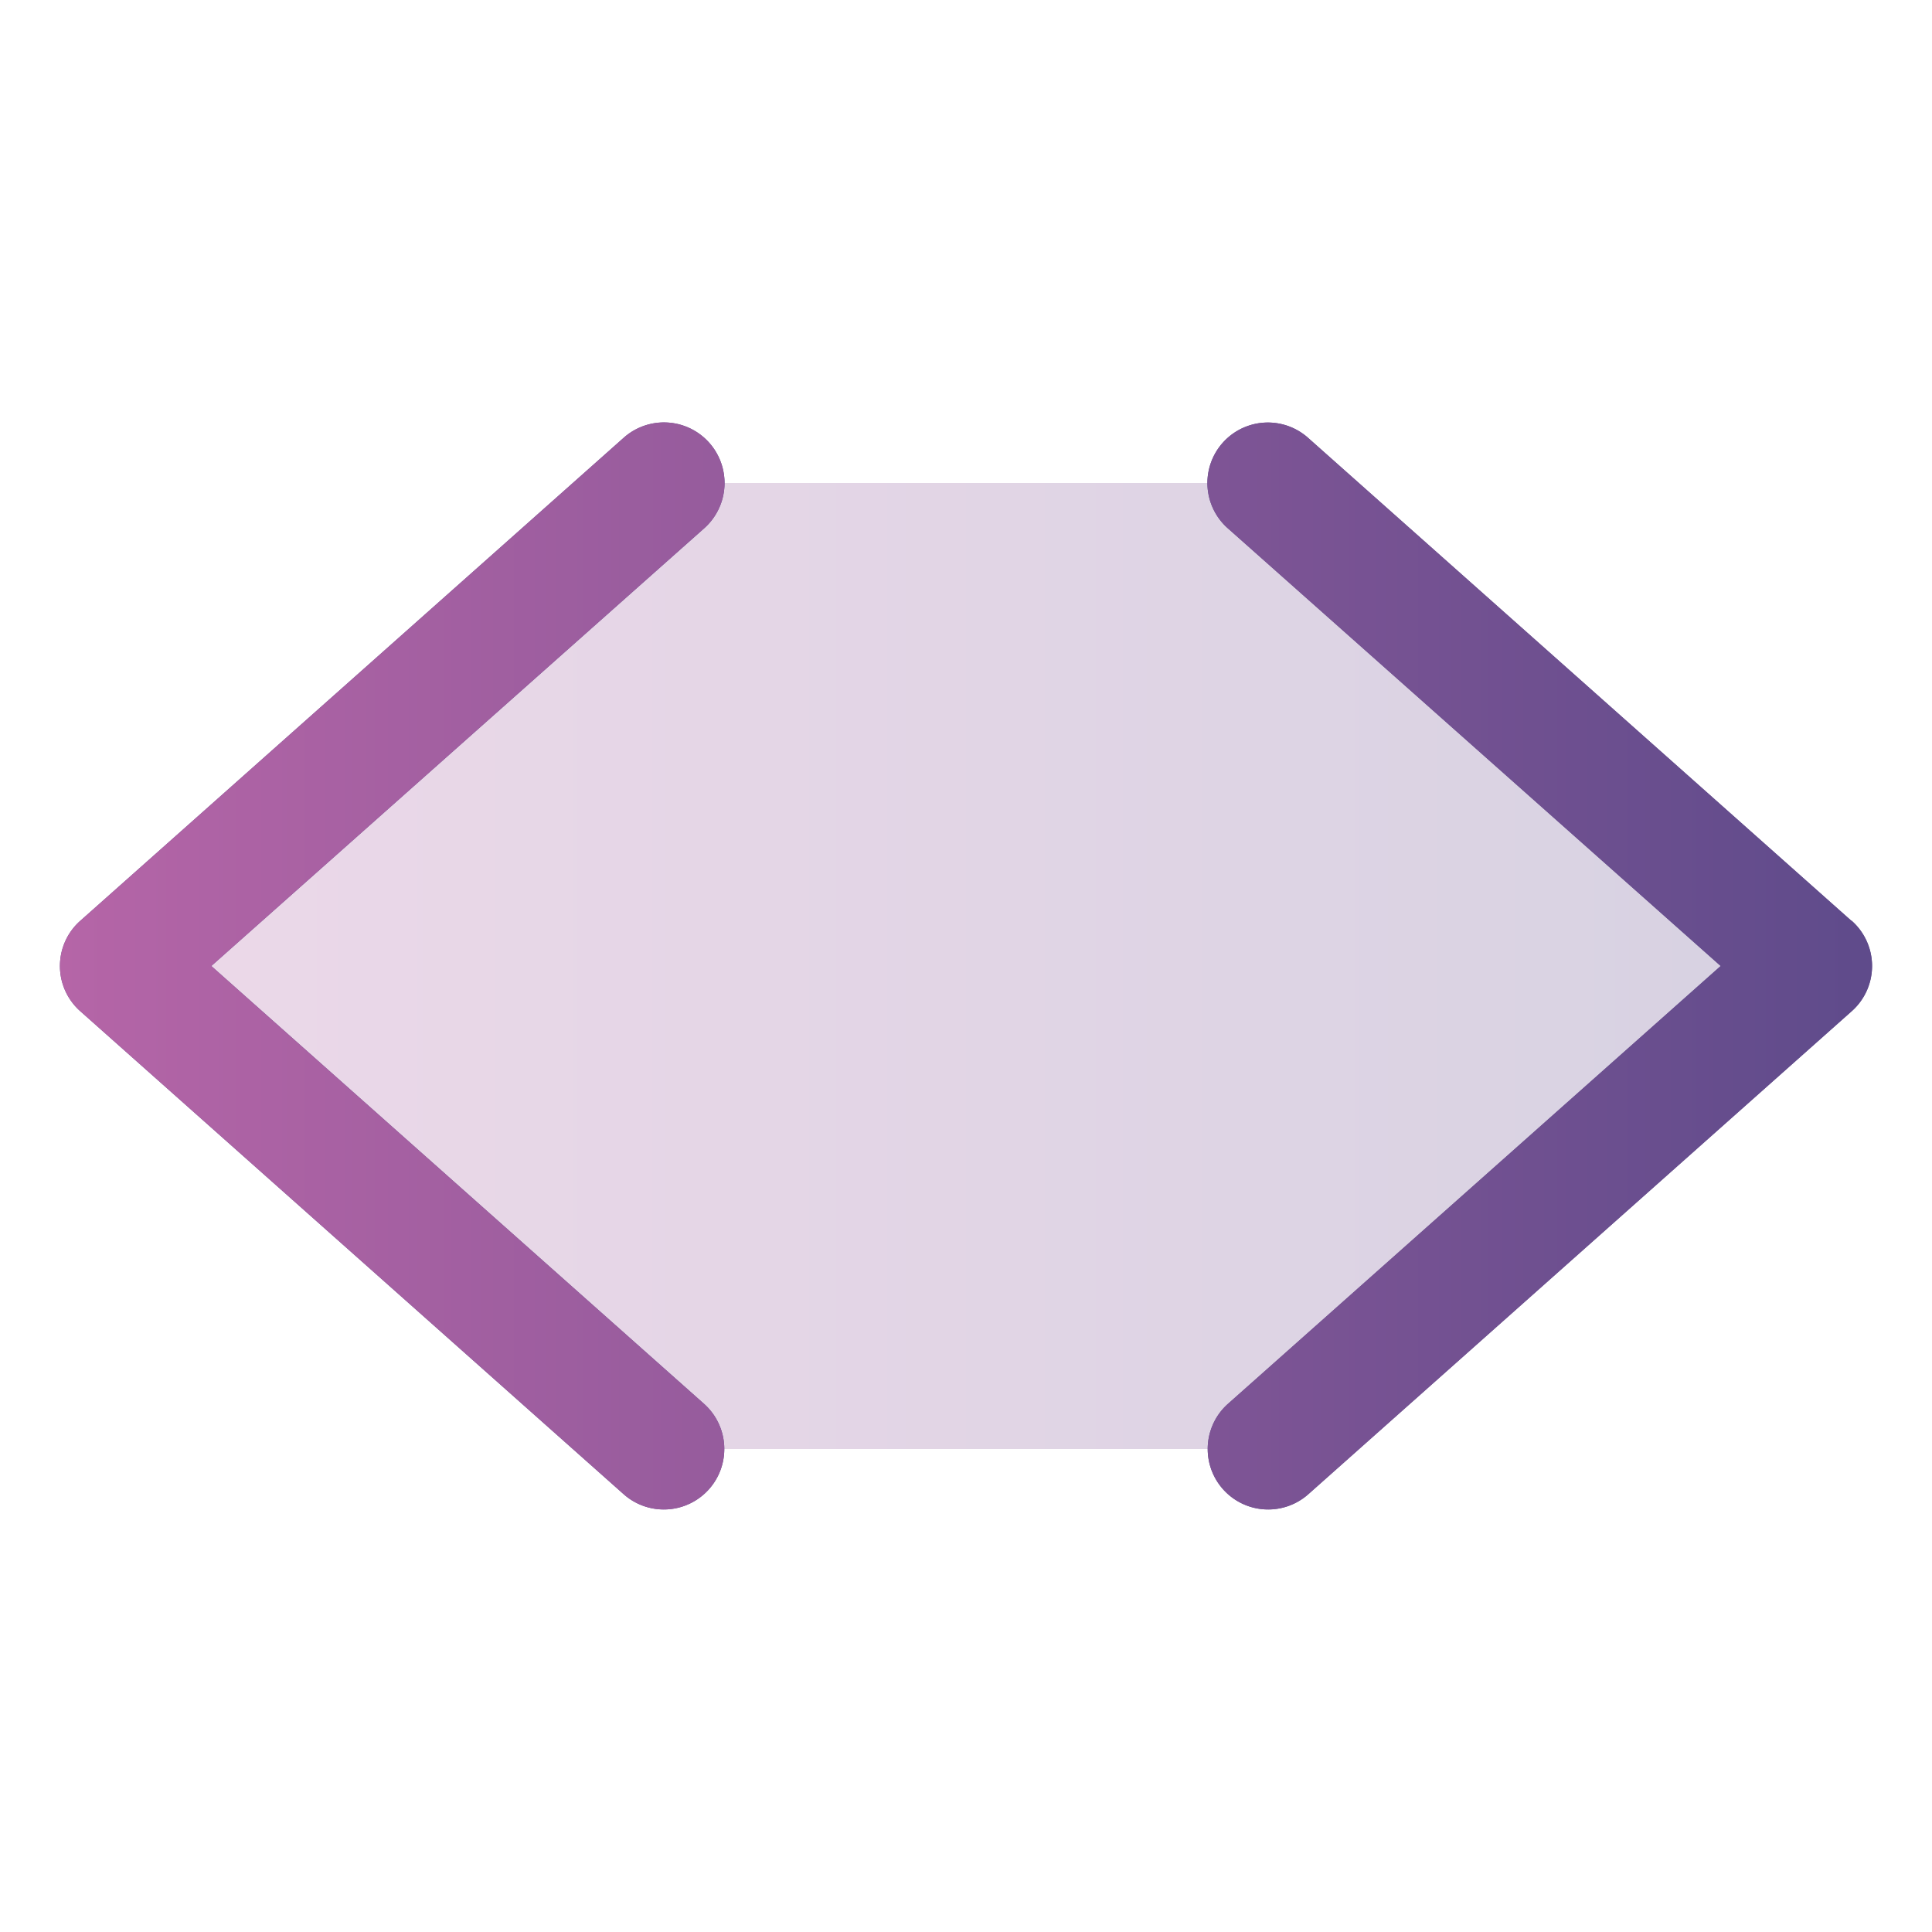 <svg xmlns="http://www.w3.org/2000/svg" width="32" height="32" viewBox="0 0 256 256" focusable="false">
  <defs>
    <linearGradient id="gradient">
      <stop offset="0" stop-color="#b565a7"></stop>
      <stop offset="1" stop-color="#5f4b8b"></stop>
    </linearGradient>
  </defs>
  <path d="M240,128l-72,64H88L16,128,88,64h80Z" fill="url(#gradient)" opacity="0.25"></path>
  <path
    fill="#5f4b8b"
    id="code-solid"
    d="M93.31,70,28,128l65.27,58a8,8,0,1,1-10.62,12l-72-64a8,8,0,0,1,0-12l72-64A8,8,0,1,1,93.31,70Zm152,52-72-64a8,8,0,0,0-10.62,12L228,128l-65.27,58a8,8,0,1,0,10.62,12l72-64a8,8,0,0,0,0-12Z"
  ></path>
  <path
    fill="url(#gradient)"
    id="code-gradient"
    d="M93.31,70,28,128l65.27,58a8,8,0,1,1-10.62,12l-72-64a8,8,0,0,1,0-12l72-64A8,8,0,1,1,93.31,70Zm152,52-72-64a8,8,0,0,0-10.62,12L228,128l-65.27,58a8,8,0,1,0,10.62,12l72-64a8,8,0,0,0,0-12Z"
  ></path>
</svg>
